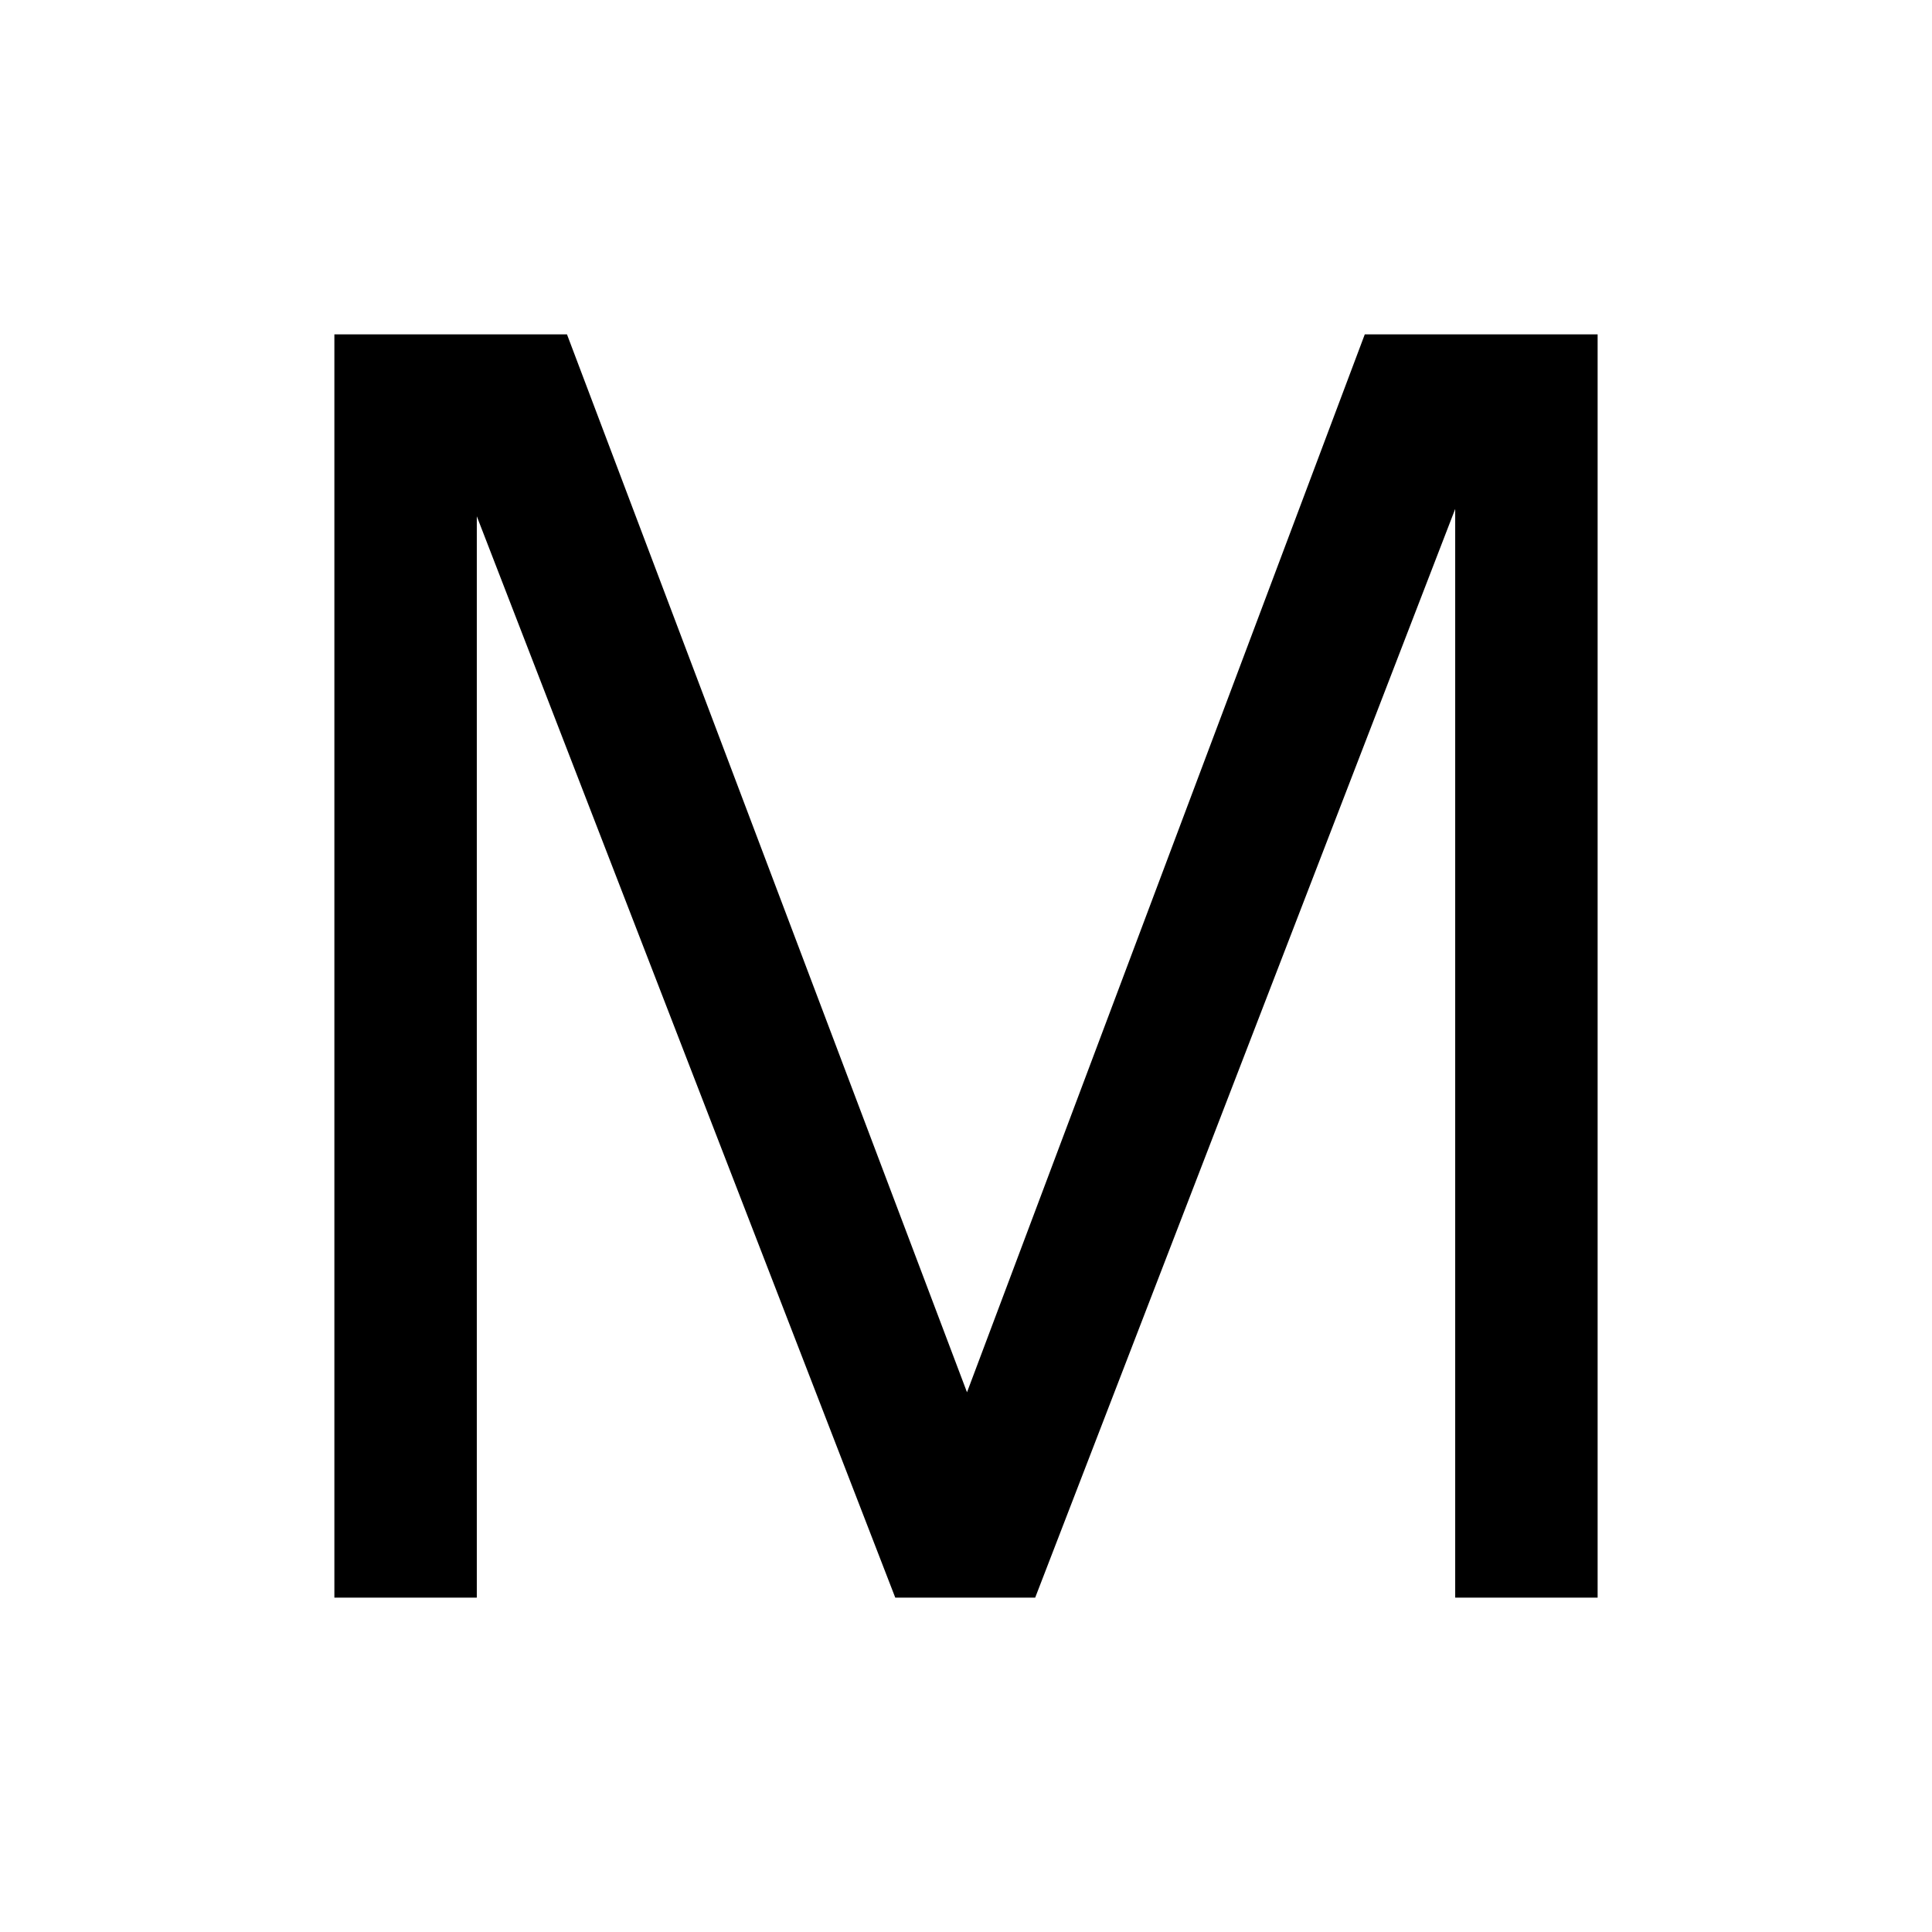 <svg xmlns="http://www.w3.org/2000/svg" height="24" viewBox="0 -960 960 960" width="24"><path d="M166.15-166.15v-627.7h115.58L480.5-268.19l197.65-525.66h115.7v627.7h-70.77v-540.96l-208.7 540.96h-69.53L236.92-703.46v537.31h-70.77Z"/></svg>